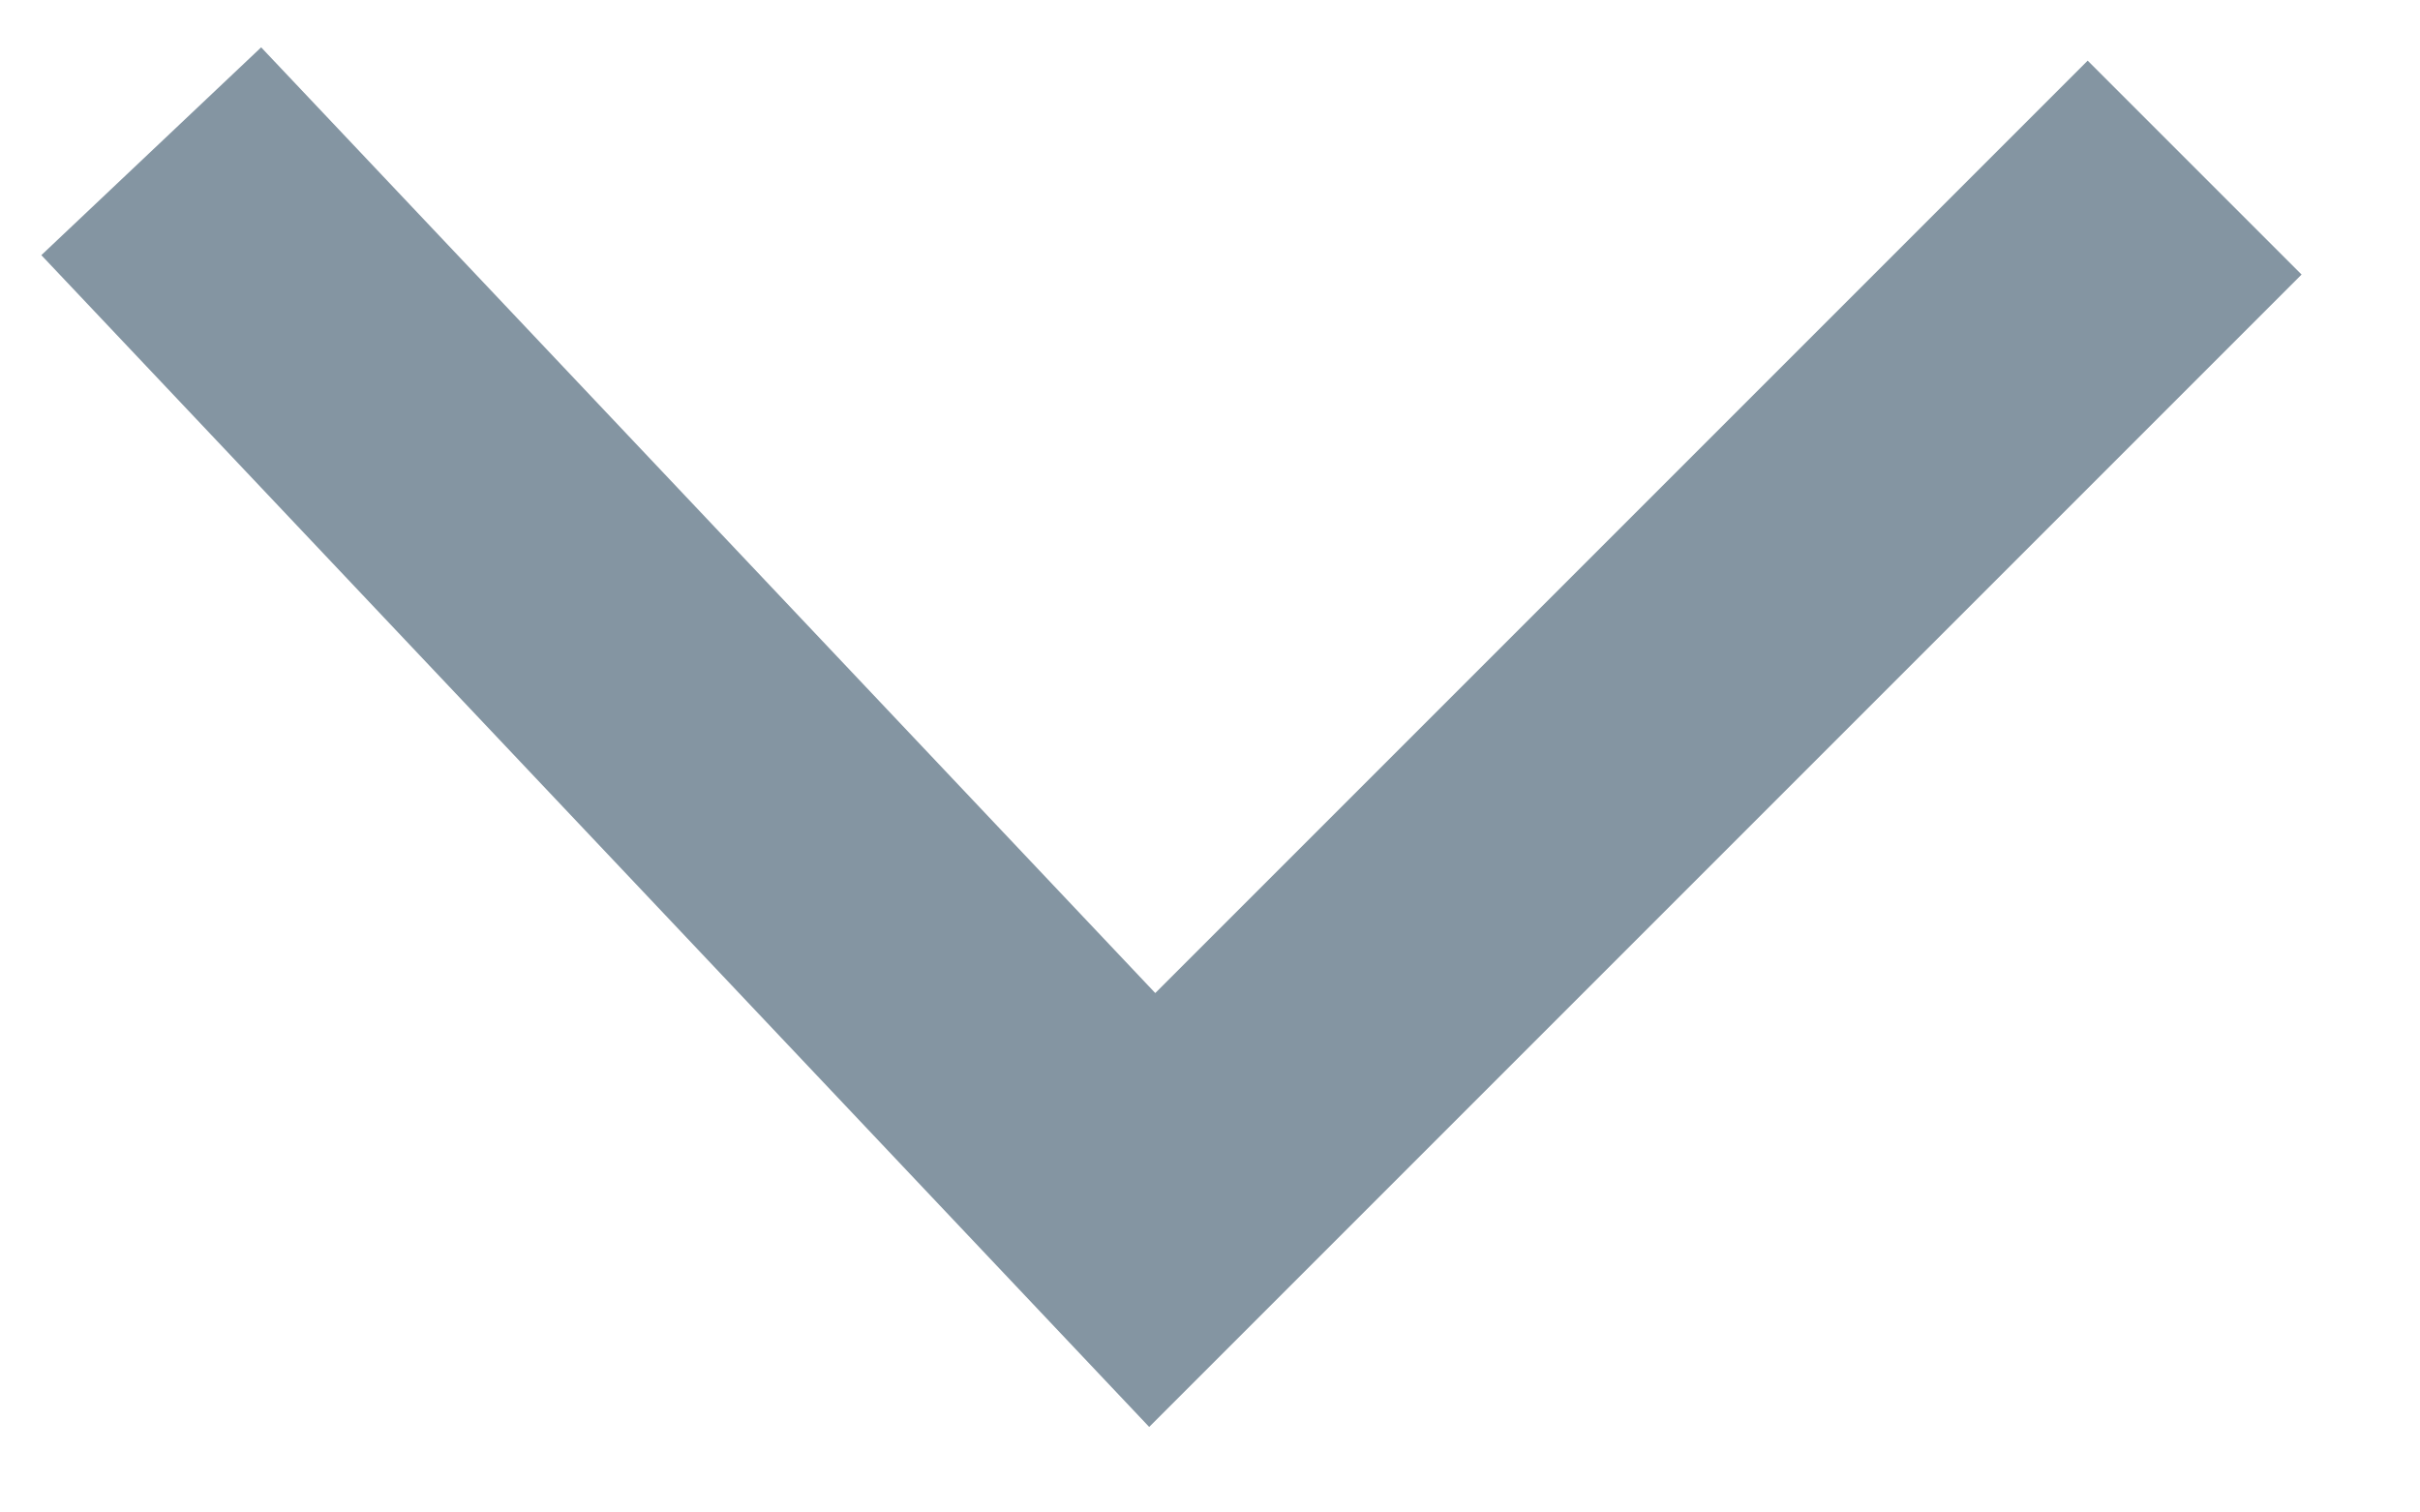 <?xml version="1.0" encoding="UTF-8" standalone="no"?>
<svg width="16px" height="10px" viewBox="0 0 16 10" version="1.1" xmlns="http://www.w3.org/2000/svg" xmlns:xlink="http://www.w3.org/1999/xlink">
    <!-- Generator: Sketch 42 (36781) - http://www.bohemiancoding.com/sketch -->
    <title>Path 413 Copy 5</title>
    <desc>Created with Sketch.</desc>
    <defs></defs>
    <g id="Navigation-+-Footer" stroke="none" stroke-width="1" fill="none" fill-rule="evenodd">
        <g id="600" transform="translate(-28, -330)" stroke-width="2" stroke="#8495A2">
            <g id="Chevrons" transform="translate(29, 112)">
                <polyline id="Path-413-Copy-5" points="-3.55271368e-15 219 6.618 226 13.51 219.108"></polyline>
            </g>
        </g>
    </g>
</svg>